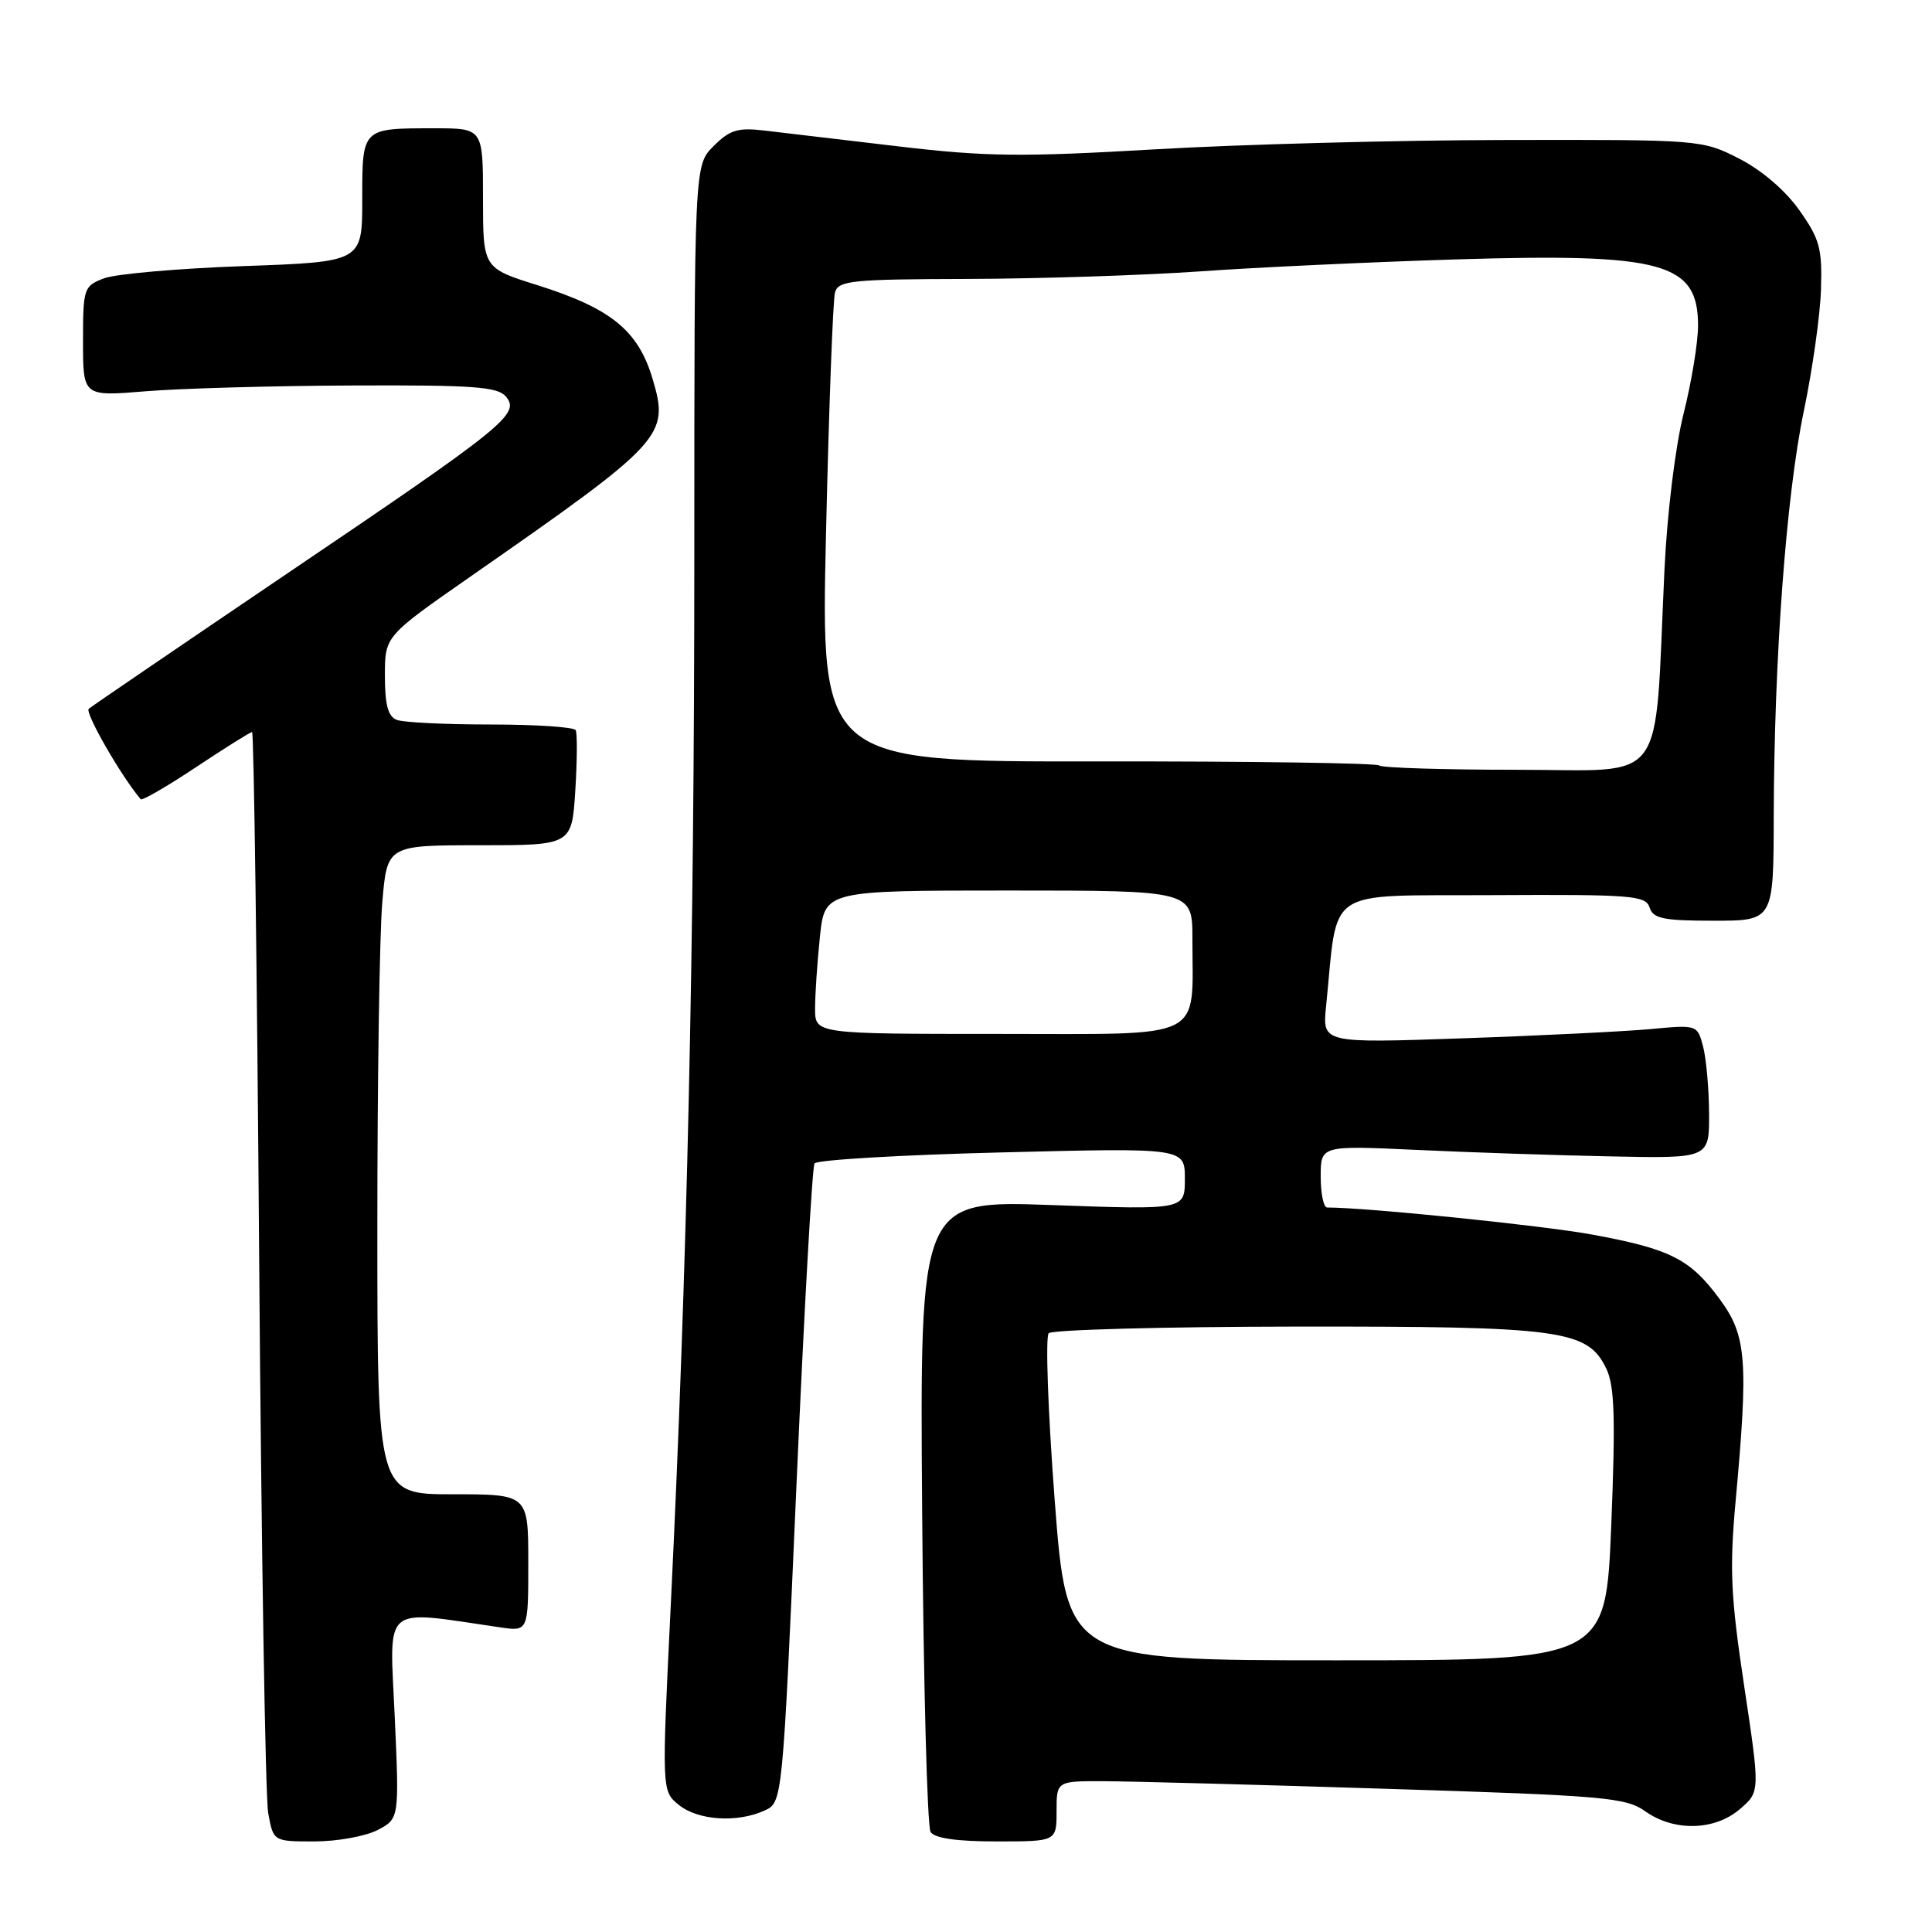 <?xml version="1.0" encoding="UTF-8" standalone="no"?>
<!DOCTYPE svg PUBLIC "-//W3C//DTD SVG 1.1//EN" "http://www.w3.org/Graphics/SVG/1.1/DTD/svg11.dtd" >
<svg xmlns="http://www.w3.org/2000/svg" xmlns:xlink="http://www.w3.org/1999/xlink" version="1.1" viewBox="0 0 256 256">
 <g >
 <path fill="currentColor"
d=" M 50.01 242.50 C 52.91 240.99 52.91 240.99 52.30 227.38 C 51.62 212.34 50.44 213.33 66.25 215.63 C 70.00 216.18 70.00 216.18 70.00 207.09 C 70.00 198.00 70.00 198.00 60.00 198.00 C 50.00 198.00 50.00 198.00 50.00 162.65 C 50.00 143.21 50.29 123.86 50.65 119.65 C 51.29 112.00 51.29 112.00 63.53 112.00 C 75.77 112.00 75.77 112.00 76.23 104.75 C 76.48 100.76 76.50 97.16 76.28 96.75 C 76.06 96.34 71.00 96.00 65.02 96.00 C 59.05 96.00 53.45 95.73 52.58 95.39 C 51.42 94.95 51.00 93.40 51.00 89.54 C 51.00 84.30 51.00 84.30 62.25 76.46 C 88.04 58.50 88.72 57.77 86.47 50.20 C 84.56 43.78 80.97 40.86 71.19 37.78 C 64.00 35.52 64.00 35.52 64.00 26.26 C 64.00 17.00 64.00 17.00 57.58 17.00 C 47.91 17.00 48.00 16.91 48.00 26.46 C 48.00 34.70 48.00 34.70 32.25 35.26 C 23.59 35.57 15.26 36.30 13.75 36.89 C 11.10 37.91 11.00 38.21 11.00 45.24 C 11.00 52.53 11.00 52.53 19.25 51.85 C 23.79 51.47 36.11 51.12 46.63 51.08 C 62.79 51.01 65.96 51.24 67.05 52.56 C 68.95 54.85 66.97 56.45 38.00 76.03 C 23.98 85.52 12.17 93.57 11.76 93.92 C 11.21 94.41 16.00 102.77 18.64 105.90 C 18.82 106.13 22.13 104.21 25.98 101.65 C 29.83 99.09 33.17 97.00 33.40 97.00 C 33.64 97.00 34.06 128.39 34.34 166.75 C 34.63 205.11 35.16 238.19 35.54 240.25 C 36.22 244.00 36.22 244.00 41.66 244.00 C 44.65 244.00 48.41 243.32 50.01 242.50 Z  M 140.00 240.00 C 140.00 236.00 140.00 236.00 146.25 236.02 C 149.69 236.03 166.61 236.48 183.86 237.03 C 212.66 237.93 215.44 238.18 218.01 240.01 C 221.81 242.71 227.21 242.59 230.55 239.71 C 233.22 237.42 233.22 237.42 231.12 223.46 C 229.33 211.57 229.16 207.94 229.97 199.00 C 231.69 180.24 231.43 176.98 227.89 172.17 C 223.95 166.81 221.36 165.50 210.93 163.58 C 204.39 162.38 181.08 160.00 175.85 160.00 C 175.38 160.00 175.00 158.15 175.00 155.89 C 175.00 151.78 175.00 151.78 187.75 152.37 C 194.76 152.70 206.35 153.09 213.50 153.23 C 226.50 153.50 226.50 153.50 226.46 147.50 C 226.44 144.20 226.08 140.21 225.66 138.64 C 224.91 135.79 224.87 135.78 218.70 136.36 C 215.29 136.67 204.11 137.23 193.86 137.58 C 175.22 138.23 175.22 138.23 175.71 133.37 C 177.34 117.29 175.17 118.74 197.76 118.61 C 216.24 118.51 218.07 118.65 218.58 120.25 C 219.05 121.72 220.39 122.00 227.07 122.00 C 235.00 122.00 235.00 122.00 235.03 108.25 C 235.07 87.44 236.68 65.65 239.01 54.50 C 240.16 49.00 241.19 41.73 241.29 38.34 C 241.46 32.90 241.12 31.66 238.41 27.84 C 236.54 25.20 233.40 22.52 230.41 21.00 C 225.54 18.52 225.30 18.50 199.50 18.55 C 185.20 18.57 164.28 19.13 153.00 19.79 C 135.29 20.82 130.66 20.77 119.00 19.39 C 111.58 18.51 103.61 17.57 101.30 17.30 C 97.76 16.88 96.70 17.21 94.55 19.36 C 92.00 21.91 92.00 21.91 92.00 73.70 C 92.00 125.99 91.05 168.17 88.87 212.91 C 87.68 237.32 87.68 237.32 89.95 239.16 C 92.49 241.22 97.68 241.56 101.30 239.91 C 103.69 238.82 103.69 238.82 105.53 196.92 C 106.54 173.88 107.62 154.63 107.93 154.16 C 108.25 153.69 119.41 153.03 132.75 152.70 C 157.00 152.09 157.00 152.09 157.00 156.20 C 157.00 160.31 157.00 160.31 139.44 159.68 C 121.88 159.04 121.88 159.04 122.19 200.27 C 122.36 222.95 122.86 242.06 123.31 242.75 C 123.84 243.58 126.80 244.00 132.06 244.00 C 140.00 244.00 140.00 244.00 140.00 240.00 Z  M 139.75 198.75 C 138.86 187.06 138.51 177.12 138.96 176.66 C 139.41 176.20 154.12 175.80 171.64 175.78 C 207.00 175.74 210.37 176.20 212.85 181.37 C 213.94 183.65 214.07 187.85 213.50 202.12 C 212.77 220.00 212.77 220.00 177.07 220.00 C 141.37 220.00 141.37 220.00 139.75 198.75 Z  M 108.00 133.65 C 108.00 131.80 108.29 127.53 108.64 124.15 C 109.28 118.00 109.28 118.00 133.64 118.00 C 158.00 118.00 158.00 118.00 158.00 124.38 C 158.00 138.03 160.09 137.00 132.38 137.00 C 108.00 137.00 108.00 137.00 108.00 133.65 Z  M 182.76 101.43 C 182.44 101.11 165.67 100.87 145.47 100.89 C 108.76 100.94 108.76 100.94 109.45 70.72 C 109.83 54.10 110.37 39.71 110.64 38.75 C 111.09 37.17 112.83 37.00 128.32 36.96 C 137.77 36.93 151.57 36.48 159.00 35.96 C 166.43 35.43 181.72 34.72 193.00 34.37 C 220.41 33.54 225.00 34.80 225.00 43.15 C 225.00 45.36 224.14 50.62 223.08 54.83 C 221.98 59.21 220.90 68.08 220.55 75.50 C 219.18 104.70 221.17 102.00 201.07 102.00 C 191.31 102.00 183.08 101.74 182.76 101.43 Z "/>
</g>
</svg>